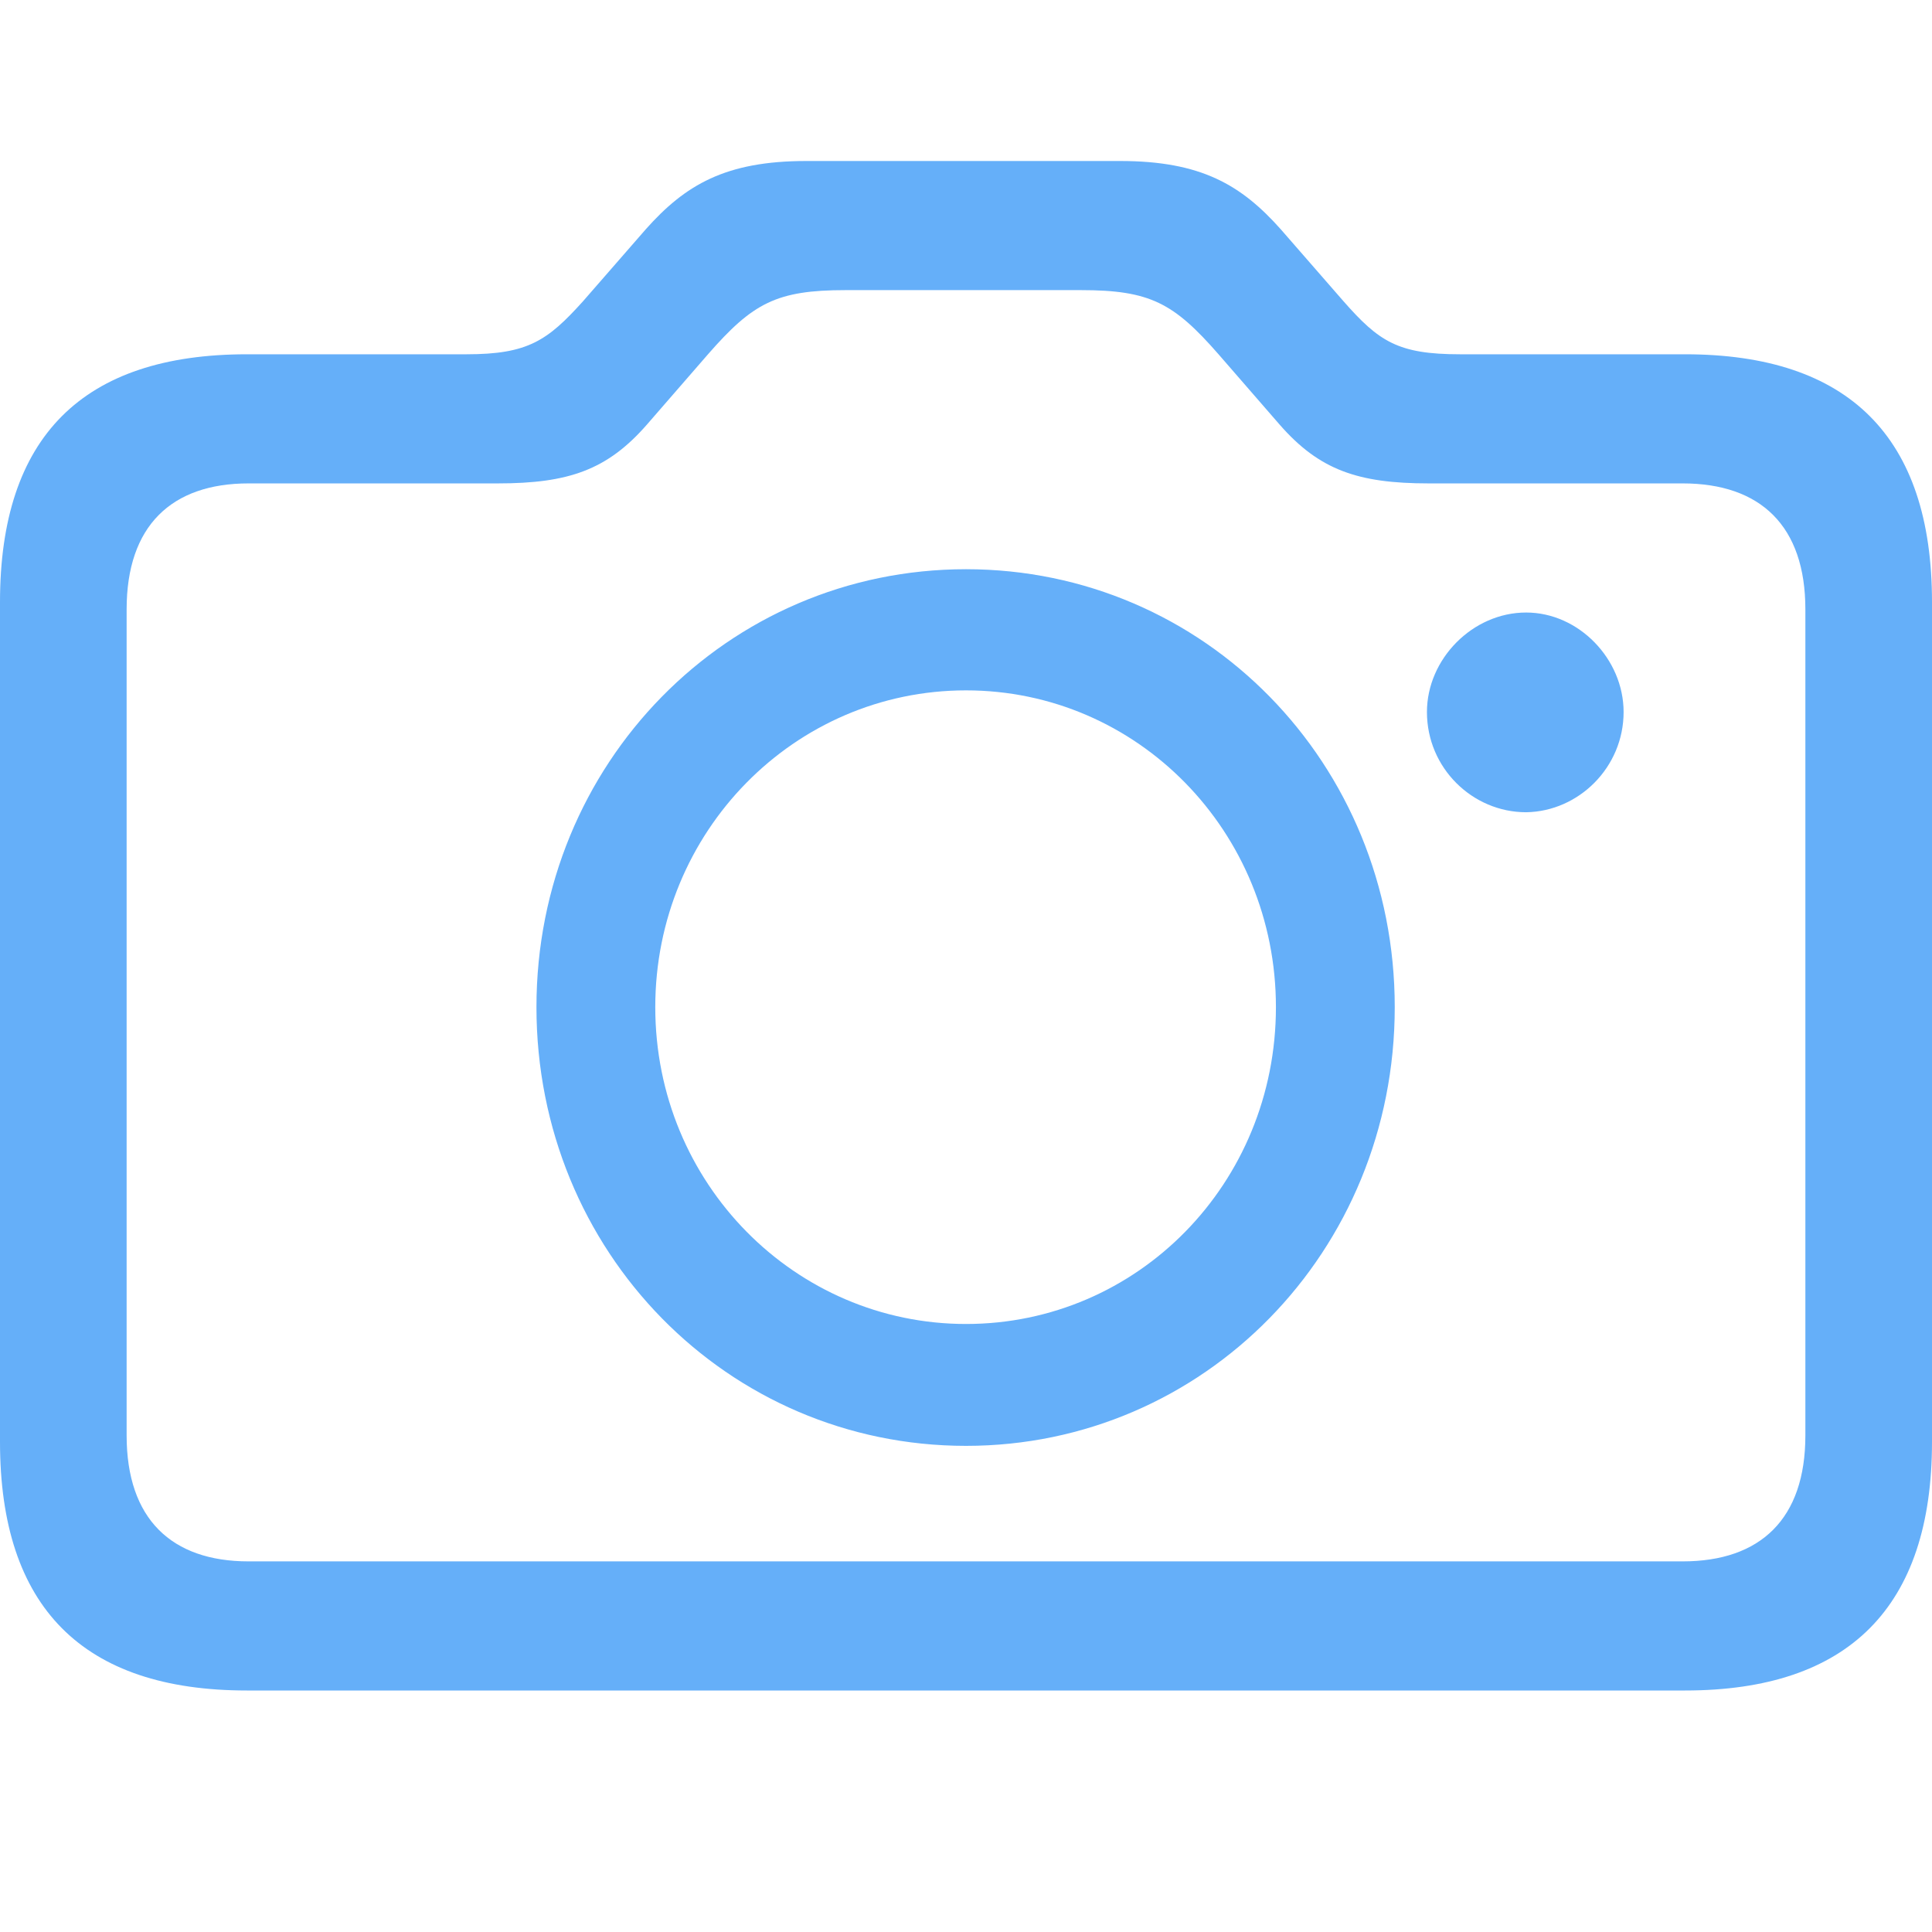 <svg width="24" height="24" viewBox="0 0 24 24" fill="none" xmlns="http://www.w3.org/2000/svg">
<path d="M3.068 21H20.932C22.964 21 24 19.964 24 17.911V7.48C24 5.427 22.964 4.401 20.932 4.401H18.137C17.365 4.401 17.13 4.242 16.691 3.744L15.909 2.847C15.42 2.299 14.922 2 13.915 2H10.016C9.01 2 8.511 2.299 8.023 2.847L7.241 3.744C6.801 4.232 6.557 4.401 5.795 4.401H3.068C1.026 4.401 0 5.427 0 7.48V17.911C0 19.964 1.026 21 3.068 21ZM3.088 19.396C2.13 19.396 1.573 18.868 1.573 17.832V7.569C1.573 6.533 2.13 6.005 3.088 6.005H6.186C7.065 6.005 7.544 5.836 8.033 5.278L8.795 4.401C9.352 3.764 9.645 3.604 10.505 3.604H13.427C14.287 3.604 14.58 3.764 15.137 4.401L15.899 5.278C16.388 5.836 16.866 6.005 17.746 6.005H20.902C21.87 6.005 22.427 6.533 22.427 7.569V17.832C22.427 18.868 21.87 19.396 20.902 19.396H3.088ZM12 17.961C14.951 17.961 17.326 15.55 17.326 12.511C17.326 9.482 14.961 7.071 12 7.071C9.039 7.071 6.664 9.482 6.664 12.511C6.664 15.55 9.039 17.961 12 17.961ZM17.726 8.845C17.726 9.542 18.293 10.09 18.958 10.09C19.612 10.08 20.169 9.532 20.169 8.845C20.169 8.187 19.612 7.609 18.958 7.609C18.293 7.609 17.726 8.187 17.726 8.845ZM12 16.447C9.879 16.447 8.14 14.703 8.14 12.511C8.14 10.329 9.87 8.576 12 8.576C14.13 8.576 15.85 10.329 15.85 12.511C15.85 14.703 14.13 16.447 12 16.447Z" fill="#65AFF9"/>
</svg>
